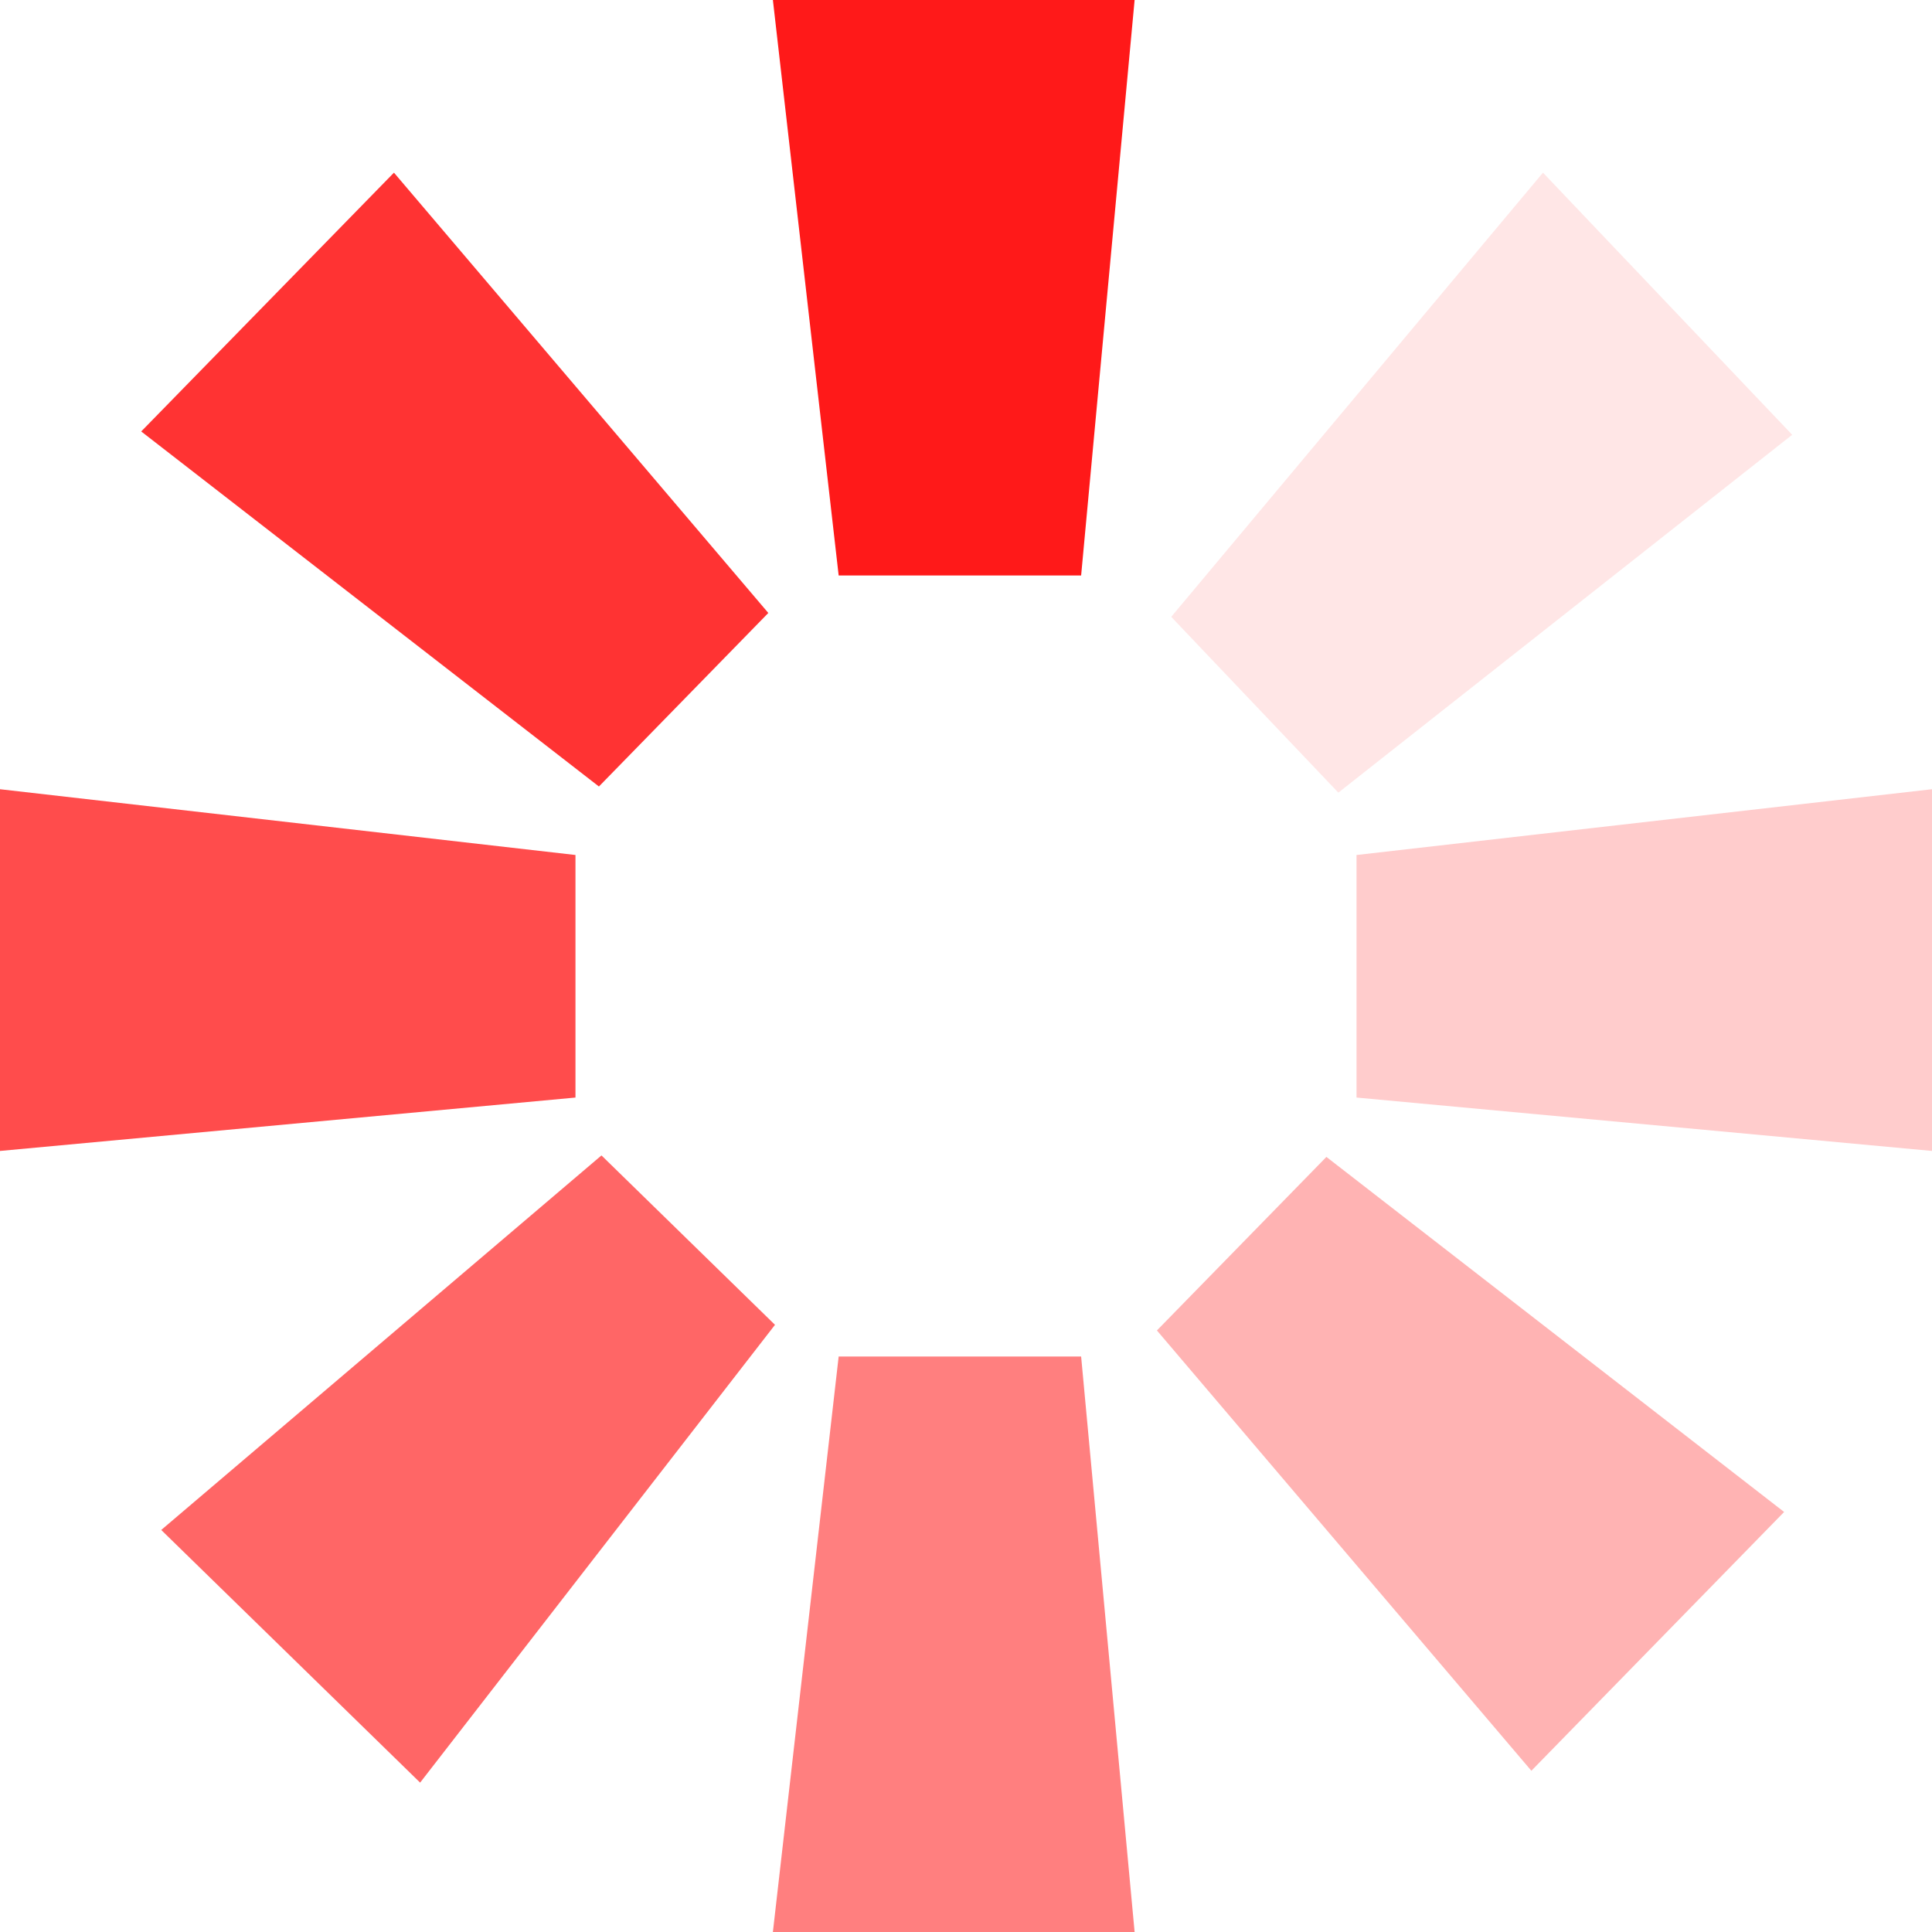 <svg width="22" height="22" viewBox="0 0 22 22" fill="none" xmlns="http://www.w3.org/2000/svg">
<path opacity="0.9" d="M12.92 0L8.801 0L9.55 6.553H12.311L12.92 0Z" fill="#FF0000"/>
<path opacity="0.1" d="M20.408 4.951L17.57 1.966L13.337 7.024L15.24 9.026L20.408 4.951Z" fill="#FF0000"/>
<path opacity="0.6" d="M1.836 17.422L4.784 20.299L8.825 15.086L6.849 13.157L1.836 17.422Z" fill="#FF0000"/>
<path opacity="0.3" d="M17.438 20.164L20.316 17.217L15.104 13.174L13.174 15.15L17.438 20.164Z" fill="#FF0000"/>
<path opacity="0.8" d="M4.486 1.966L1.608 4.913L6.82 8.956L8.749 6.98L4.486 1.966Z" fill="#FF0000"/>
<path opacity="0.5" d="M12.92 22H8.801L9.55 15.447H12.311L12.92 22Z" fill="#FF0000"/>
<path opacity="0.2" d="M22 13.106L22 8.987L15.447 9.736L15.447 12.498L22 13.106Z" fill="#FF0000"/>
<path opacity="0.7" d="M0 13.106L-1.80054e-07 8.987L6.553 9.736L6.553 12.498L0 13.106Z" fill="#FF0000"/>
</svg>
